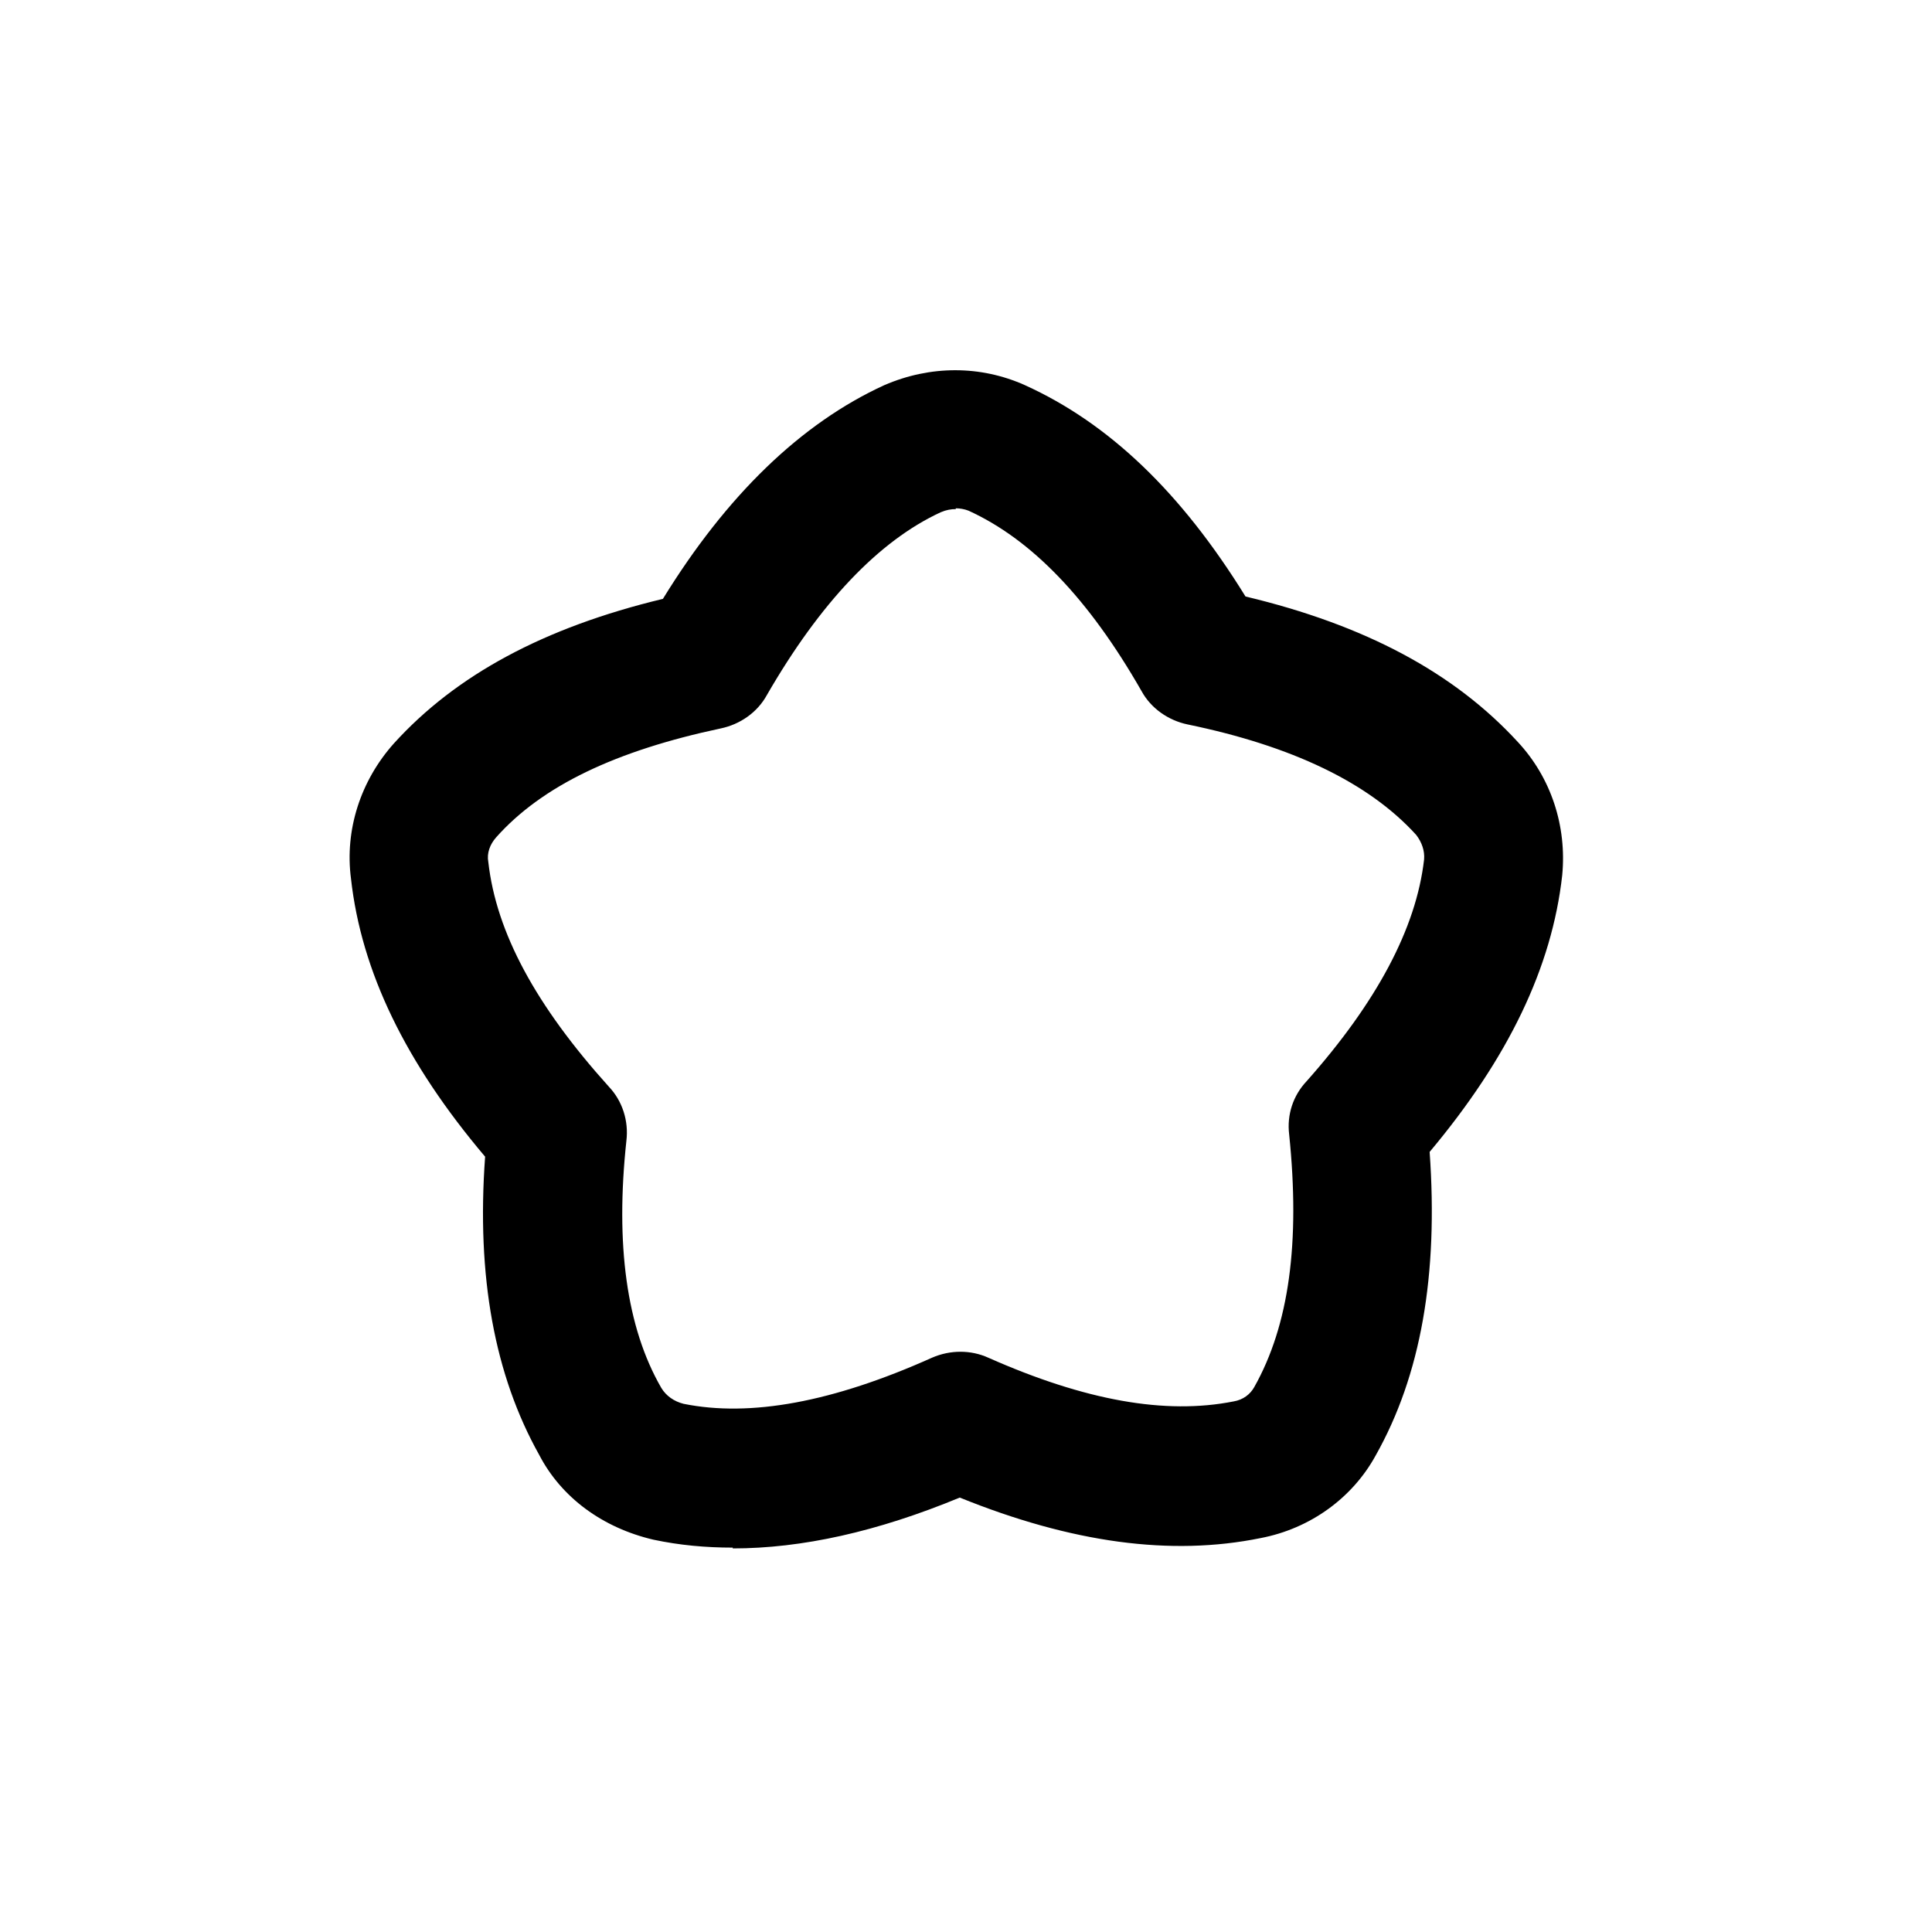<svg viewBox="0 0 105 105" fill="none" xmlns="http://www.w3.org/2000/svg">
    <path d="M39.824 84.11C38.357 84.11 36.934 83.981 35.51 83.678C32.749 83.031 30.506 81.39 29.298 79.058C26.883 74.739 25.89 69.384 26.365 62.863C22.051 57.767 19.636 52.801 19.075 47.749C18.73 45.114 19.592 42.437 21.404 40.407C24.769 36.693 29.557 34.102 36.028 32.547C39.479 26.933 43.533 23.004 48.063 20.931C50.565 19.851 53.283 19.851 55.698 20.931C60.271 23.004 64.196 26.761 67.69 32.418C74.204 33.973 79.035 36.564 82.487 40.321C84.298 42.264 85.161 44.898 84.902 47.576C84.341 52.585 81.969 57.508 77.698 62.604C78.173 69.298 77.224 74.739 74.765 79.101C73.514 81.39 71.228 83.074 68.51 83.592C63.636 84.585 58.243 83.851 52.161 81.39C47.675 83.247 43.577 84.153 39.824 84.153V84.11ZM51.945 27.668C51.687 27.668 51.428 27.711 51.126 27.84C47.761 29.395 44.569 32.764 41.679 37.773C41.161 38.723 40.212 39.371 39.177 39.587C33.483 40.796 29.471 42.696 26.969 45.503C26.624 45.892 26.451 46.367 26.538 46.842C26.969 50.685 29.126 54.658 33.094 59.063C33.828 59.84 34.173 60.92 34.043 62C33.439 67.614 34.043 72.148 35.941 75.43C36.2 75.862 36.632 76.164 37.149 76.294C40.773 77.028 45.259 76.207 50.651 73.789C51.643 73.357 52.765 73.357 53.714 73.789C58.977 76.121 63.334 76.898 67.043 76.164C67.561 76.078 67.949 75.776 68.165 75.387C70.063 72.019 70.667 67.527 70.063 61.654C69.933 60.575 70.279 59.538 71.012 58.761C74.808 54.486 76.965 50.469 77.396 46.712C77.439 46.237 77.267 45.762 76.965 45.373C74.377 42.523 70.192 40.537 64.541 39.371C63.506 39.155 62.557 38.507 62.039 37.557C59.149 32.504 56.043 29.309 52.636 27.754C52.42 27.668 52.161 27.625 51.945 27.625V27.668Z"
          fill="currentColor"/>
</svg>
